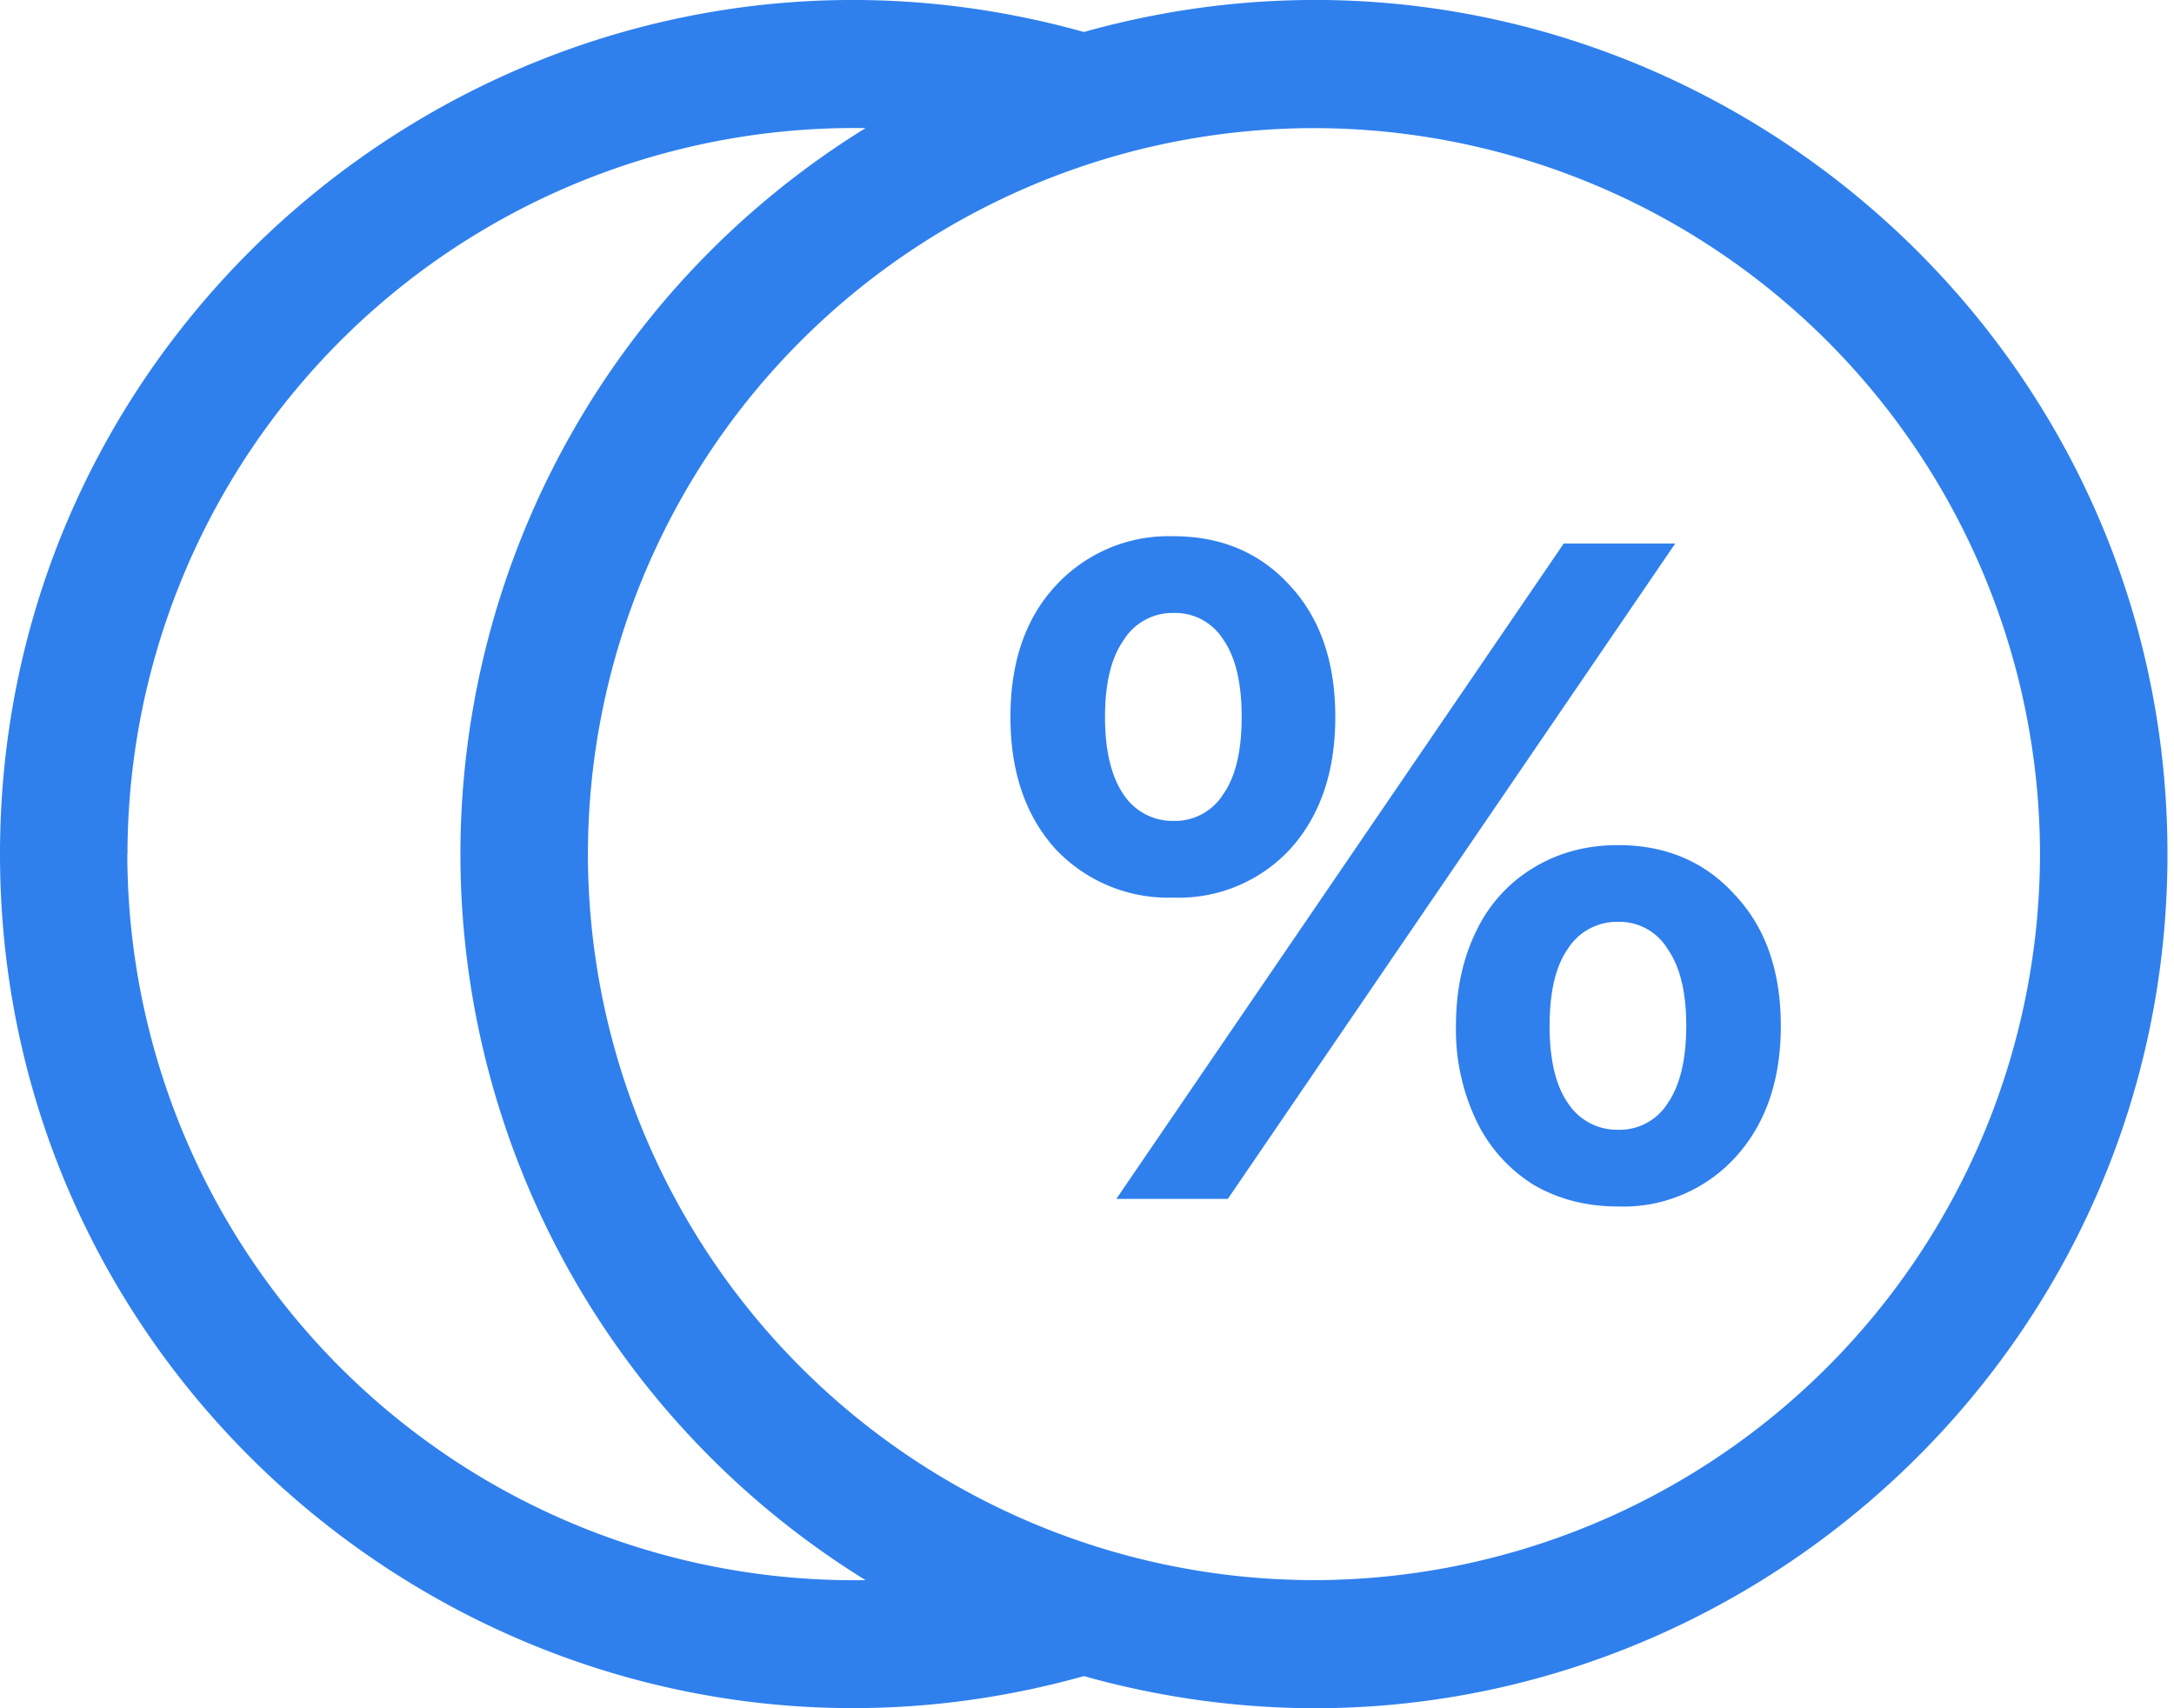 <svg width="14" height="11" fill="none" xmlns="http://www.w3.org/2000/svg"><path d="M6.98.206C3.47-.776 0 1.876 0 5.5c0 3.63 3.477 6.274 6.98 5.293 3.515.985 6.978-1.677 6.978-5.293 0-3.62-3.467-6.277-6.978-5.294zM.821 5.5A4.68 4.68 0 015.574.825 5.498 5.498 0 002.965 5.5a5.498 5.498 0 002.609 4.675A4.68 4.68 0 01.82 5.5zm7.64 4.675A4.68 4.68 0 013.786 5.5 4.68 4.68 0 018.461.825 4.68 4.68 0 0113.137 5.5a4.68 4.68 0 01-4.676 4.675z" fill="#2F80ED"/><path d="M7.556 5.78a.997.997 0 01-.76-.314c-.192-.213-.289-.496-.289-.85 0-.353.097-.634.29-.843a.988.988 0 01.76-.32c.308 0 .56.107.752.32.193.209.29.49.29.844 0 .353-.097.636-.29.85a.978.978 0 01-.753.313zM10.07 3.5h.718L7.907 7.72h-.718L10.07 3.5zM7.556 5.286a.365.365 0 00.32-.17c.08-.112.12-.278.12-.5 0-.22-.04-.387-.12-.5a.365.365 0 00-.32-.169.37.37 0 00-.32.175c-.08.113-.12.278-.12.495 0 .216.04.383.12.5a.377.377 0 00.32.169zm2.863 2.483c-.2 0-.382-.046-.542-.139a.986.986 0 01-.368-.41 1.358 1.358 0 01-.133-.614c0-.234.045-.438.133-.615a.946.946 0 01.368-.404c.16-.097.341-.145.542-.145.31 0 .56.107.753.32.197.209.296.49.296.844 0 .353-.099.636-.296.85a.978.978 0 01-.753.313zm0-.494a.365.365 0 00.32-.17c.08-.116.12-.282.12-.5 0-.216-.04-.381-.12-.494a.362.362 0 00-.32-.175.374.374 0 00-.32.17c-.08.112-.12.279-.12.5 0 .22.04.387.12.5a.377.377 0 00.32.169z" fill="#2F80ED"/></svg>